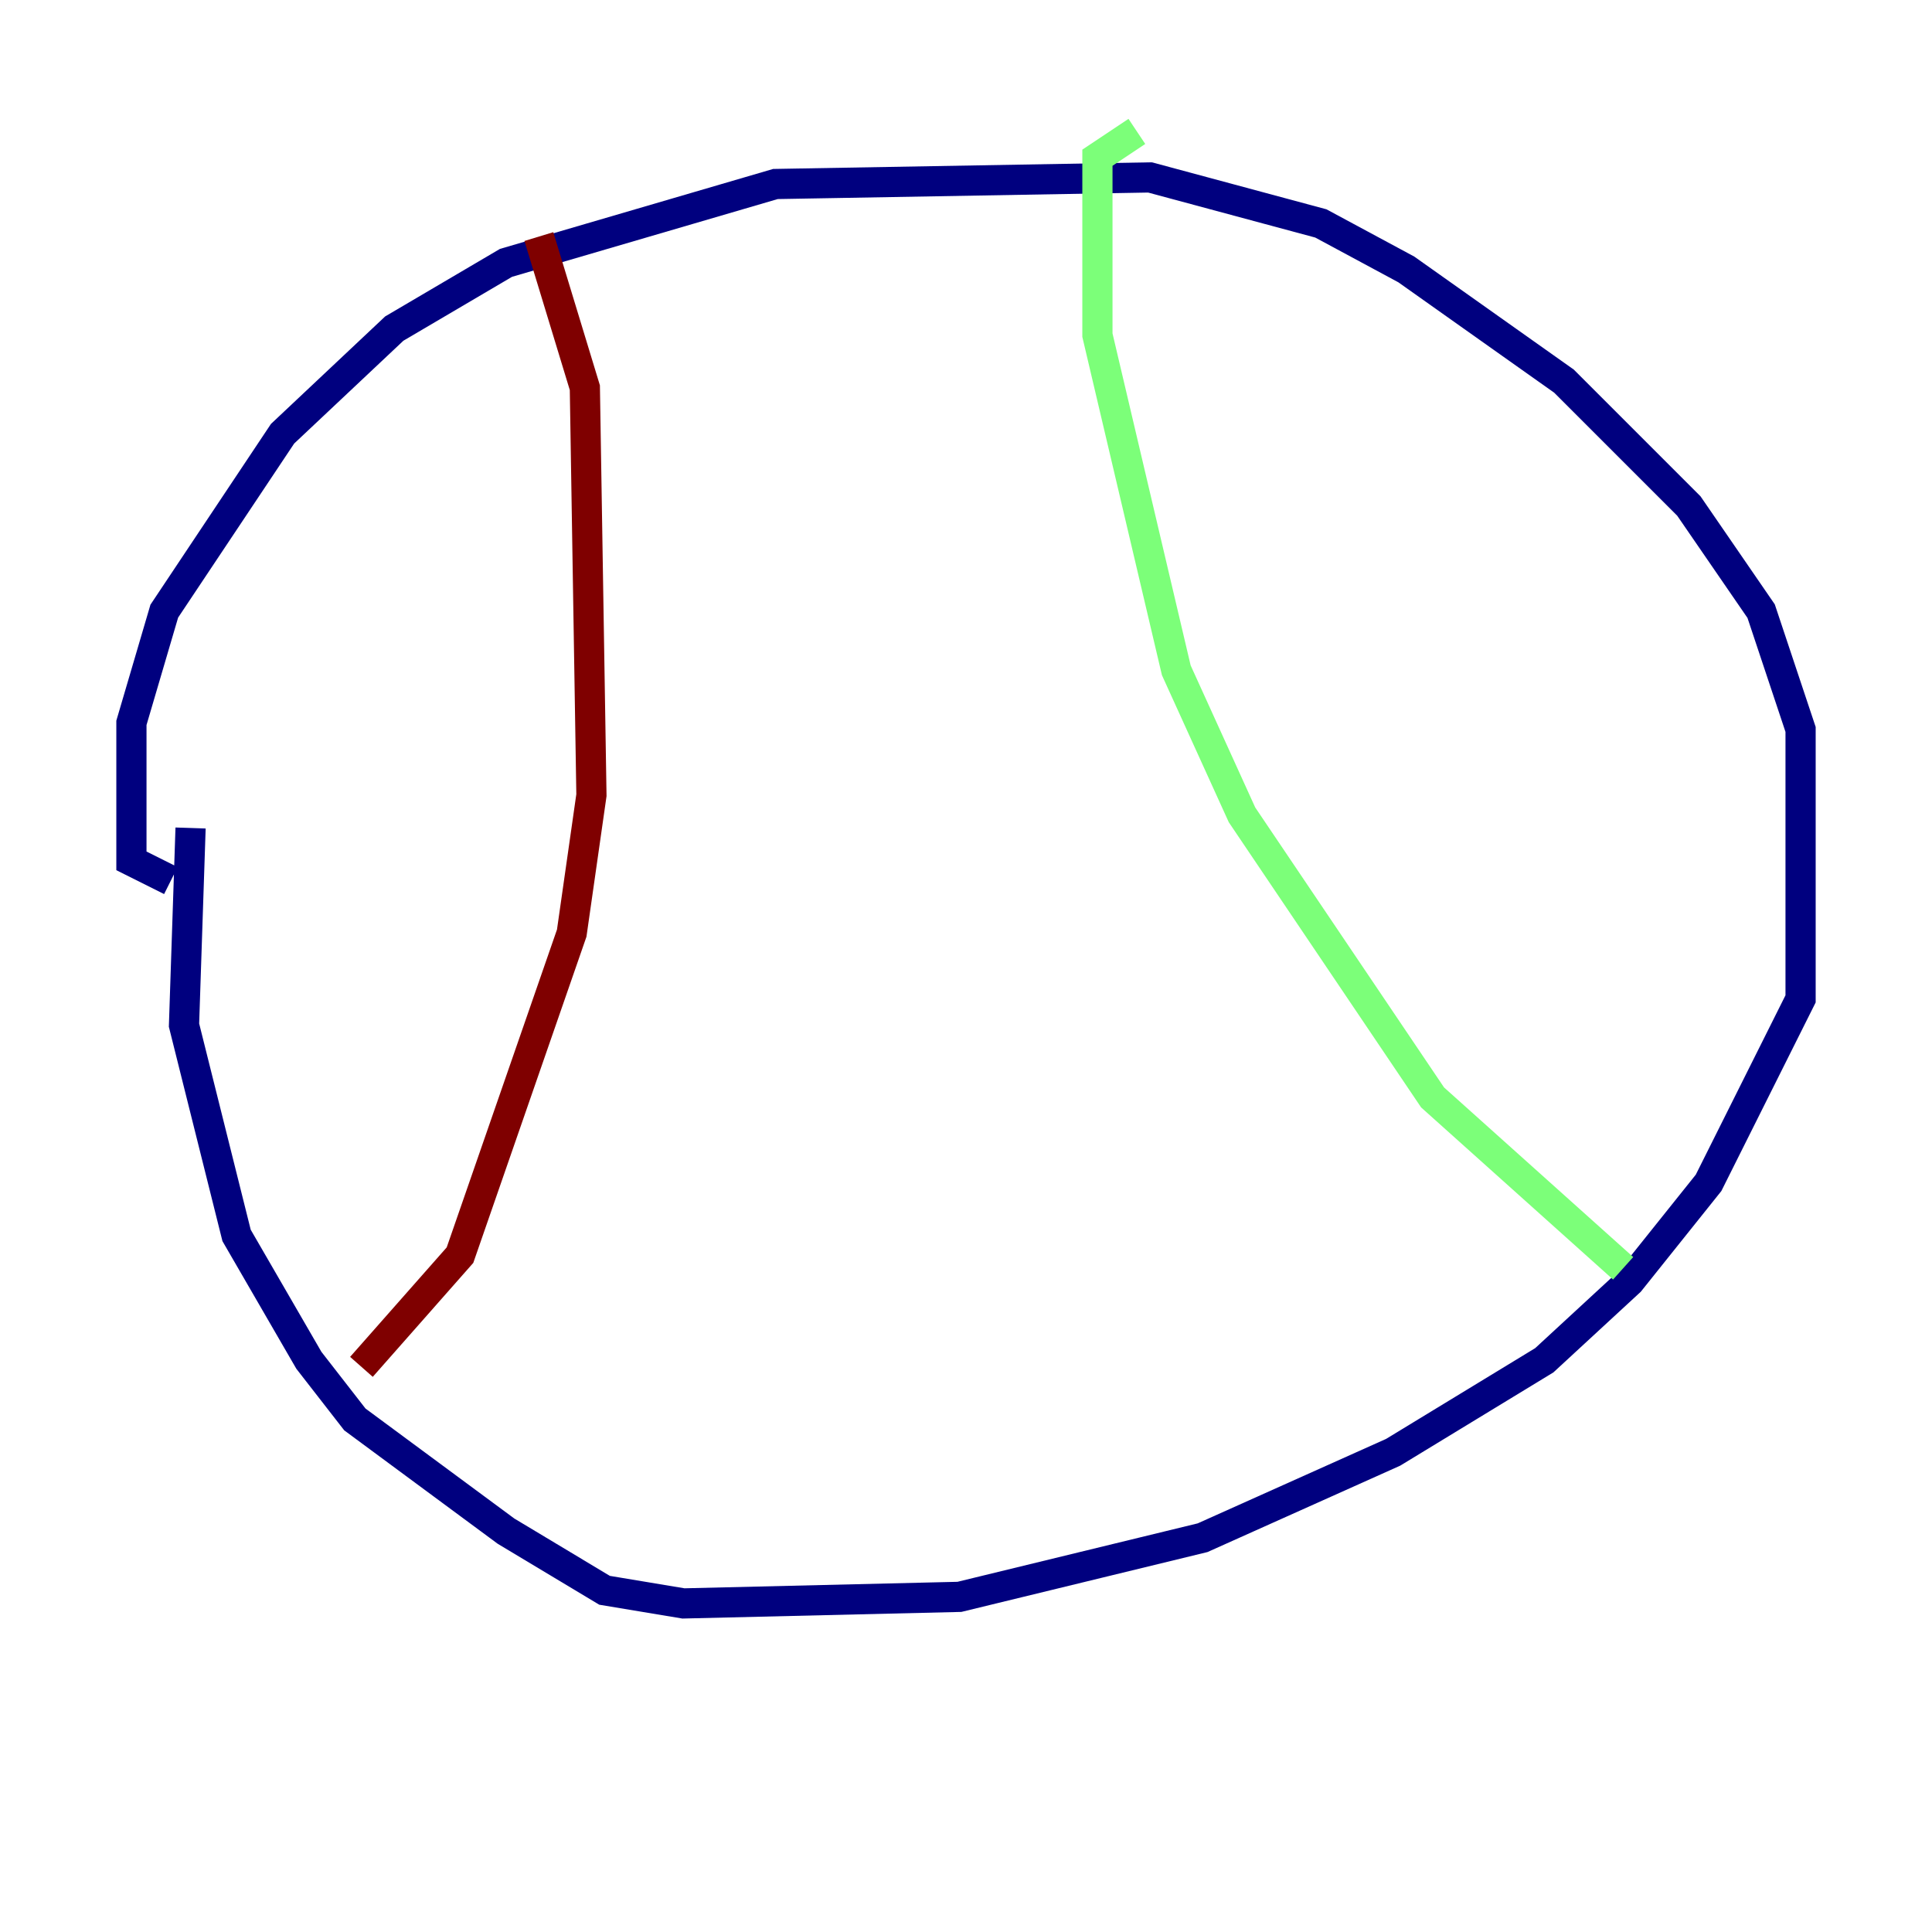 <?xml version="1.0" encoding="utf-8" ?>
<svg baseProfile="tiny" height="128" version="1.2" viewBox="0,0,128,128" width="128" xmlns="http://www.w3.org/2000/svg" xmlns:ev="http://www.w3.org/2001/xml-events" xmlns:xlink="http://www.w3.org/1999/xlink"><defs /><polyline fill="none" points="11.32,58.34 8.707,57.034 8.707,47.891 10.884,40.49 18.721,28.735 26.122,21.769 33.524,17.415 51.374,12.191 76.191,11.755 87.51,14.803 93.17,17.85 103.619,25.252 111.891,33.524 116.68,40.49 119.293,48.327 119.293,66.177 113.197,78.367 107.973,84.898 102.313,90.122 92.299,96.218 79.674,101.878 63.565,105.796 45.279,106.231 40.054,105.361 33.524,101.442 23.51,94.041 20.463,90.122 15.674,81.85 13.497,73.143 12.191,67.918 12.626,54.857" stroke="#00007f" stroke-width="2" /><polyline fill="none" points="75.32,8.707 72.707,10.449 72.707,22.204 77.932,44.408 82.286,53.986 94.912,72.707 107.537,84.027" stroke="#7cff79" stroke-width="2" /><polyline fill="none" points="35.701,15.674 38.748,25.687 39.184,52.68 37.878,61.823 30.476,83.156 23.946,90.558" stroke="#7f0000" stroke-width="2" /></svg>